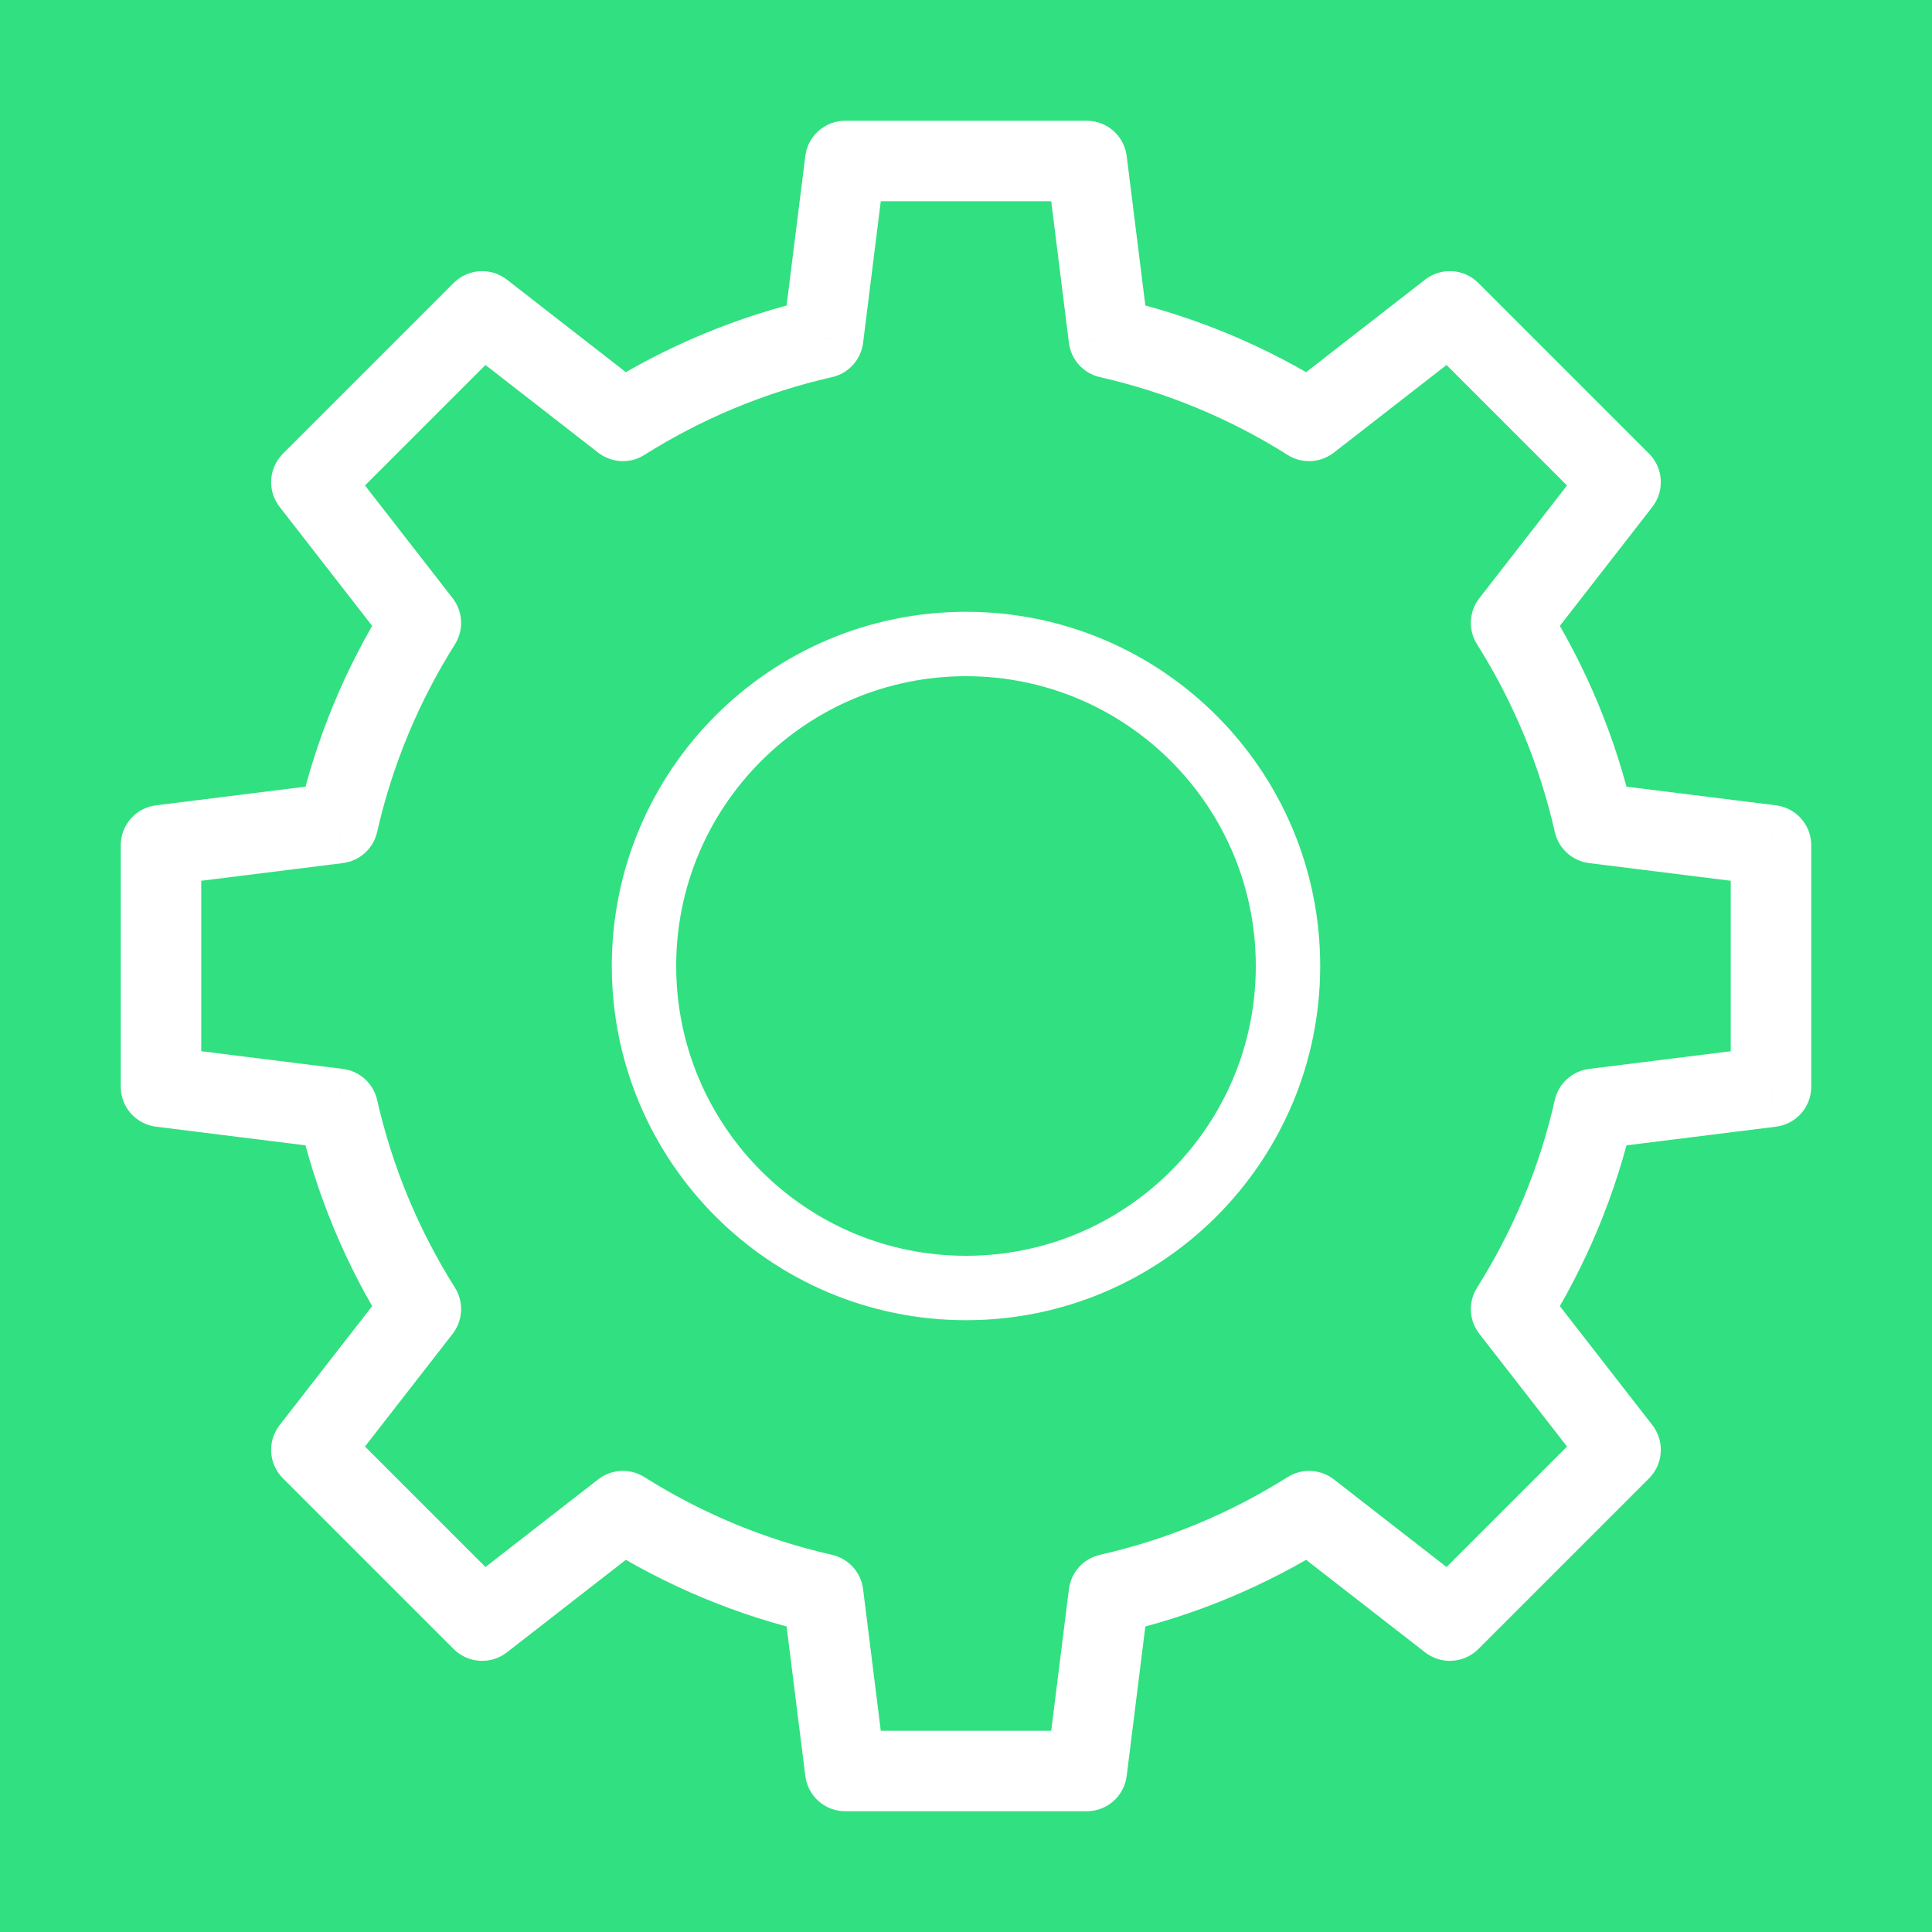 <svg xmlns="http://www.w3.org/2000/svg" width="30" height="30" viewBox="0 0 30 30" fill="none">
  <rect x="0" y="0" width="30" height="30" fill="#333333" stroke="none"/>
  <g clip-path="url(#clip0_1_364)">
    <path d="M30 0H-9.15527e-05V30H30V0Z" fill="#31E080"/>
    <path d="M16.875 2.5L17.495 2.422C17.456 2.11 17.19 1.875 16.875 1.875V2.5ZM13.125 2.5V1.875C12.81 1.875 12.544 2.11 12.505 2.422L13.125 2.5ZM17.218 5.247L16.598 5.324C16.631 5.586 16.823 5.798 17.08 5.856L17.218 5.247ZM20.327 6.535L19.994 7.064C20.216 7.205 20.503 7.19 20.711 7.029L20.327 6.535ZM22.513 4.835L22.955 4.393C22.732 4.17 22.378 4.148 22.129 4.342L22.513 4.835ZM25.165 7.487L25.658 7.871C25.851 7.622 25.829 7.268 25.607 7.045L25.165 7.487ZM23.464 9.673L22.971 9.289C22.809 9.497 22.795 9.784 22.936 10.006L23.464 9.673ZM24.753 12.782L24.143 12.92C24.201 13.176 24.414 13.369 24.675 13.402L24.753 12.782ZM27.5 13.125H28.125C28.125 12.81 27.89 12.544 27.577 12.505L27.5 13.125ZM27.5 16.875L27.577 17.495C27.89 17.456 28.125 17.19 28.125 16.875H27.5ZM24.753 17.218L24.675 16.598C24.414 16.631 24.201 16.824 24.143 17.08L24.753 17.218ZM23.464 20.327L22.936 19.994C22.795 20.216 22.809 20.503 22.971 20.711L23.464 20.327ZM25.165 22.513L25.607 22.955C25.829 22.732 25.851 22.378 25.658 22.129L25.165 22.513ZM22.513 25.165L22.129 25.658C22.378 25.852 22.732 25.829 22.955 25.607L22.513 25.165ZM20.327 23.465L20.711 22.971C20.503 22.81 20.216 22.796 19.994 22.936L20.327 23.465ZM17.218 24.753L17.08 24.143C16.823 24.202 16.631 24.414 16.598 24.675L17.218 24.753ZM16.875 27.5V28.125C17.19 28.125 17.456 27.89 17.495 27.578L16.875 27.5ZM13.125 27.5L12.505 27.578C12.544 27.89 12.81 28.125 13.125 28.125V27.5ZM12.781 24.753L13.402 24.675C13.369 24.414 13.176 24.202 12.92 24.143L12.781 24.753ZM9.673 23.465L10.006 22.936C9.784 22.796 9.497 22.81 9.289 22.971L9.673 23.465ZM7.487 25.165L7.045 25.607C7.268 25.829 7.622 25.852 7.871 25.658L7.487 25.165ZM4.835 22.513L4.342 22.129C4.148 22.378 4.17 22.732 4.393 22.955L4.835 22.513ZM6.535 20.327L7.029 20.711C7.19 20.503 7.204 20.216 7.064 19.994L6.535 20.327ZM5.247 17.218L5.856 17.08C5.798 16.824 5.586 16.631 5.324 16.598L5.247 17.218ZM2.5 16.875H1.875C1.875 17.19 2.11 17.456 2.422 17.495L2.5 16.875ZM2.5 13.125L2.422 12.505C2.11 12.544 1.875 12.81 1.875 13.125H2.5ZM5.247 12.782L5.324 13.402C5.586 13.369 5.798 13.176 5.856 12.92L5.247 12.782ZM6.535 9.673L7.064 10.006C7.204 9.784 7.19 9.497 7.029 9.289L6.535 9.673ZM4.835 7.487L4.393 7.045C4.17 7.268 4.148 7.622 4.342 7.871L4.835 7.487ZM7.487 4.835L7.871 4.342C7.622 4.148 7.268 4.171 7.045 4.393L7.487 4.835ZM9.673 6.535L9.289 7.029C9.497 7.19 9.784 7.205 10.006 7.064L9.673 6.535ZM12.781 5.247L12.92 5.856C13.176 5.798 13.369 5.586 13.402 5.324L12.781 5.247ZM16.875 1.875H13.125V3.125H16.875V1.875ZM17.838 5.169L17.495 2.422L16.255 2.578L16.598 5.324L17.838 5.169ZM20.66 6.007C19.66 5.376 18.546 4.907 17.356 4.637L17.08 5.856C18.129 6.094 19.111 6.507 19.994 7.064L20.66 6.007ZM20.711 7.029L22.897 5.329L22.129 4.342L19.943 6.042L20.711 7.029ZM22.071 5.277L24.723 7.929L25.607 7.045L22.955 4.393L22.071 5.277ZM24.671 7.103L22.971 9.289L23.958 10.057L25.658 7.871L24.671 7.103ZM25.363 12.644C25.093 11.454 24.624 10.34 23.993 9.339L22.936 10.006C23.493 10.889 23.906 11.871 24.143 12.92L25.363 12.644ZM27.577 12.505L24.831 12.162L24.675 13.402L27.422 13.745L27.577 12.505ZM28.125 16.875V13.125H26.875V16.875H28.125ZM24.831 17.838L27.577 17.495L27.422 16.255L24.675 16.598L24.831 17.838ZM23.993 20.66C24.624 19.66 25.093 18.546 25.363 17.356L24.143 17.08C23.906 18.129 23.493 19.111 22.936 19.994L23.993 20.66ZM25.658 22.129L23.958 19.943L22.971 20.711L24.671 22.897L25.658 22.129ZM22.955 25.607L25.607 22.955L24.723 22.071L22.071 24.723L22.955 25.607ZM19.943 23.958L22.129 25.658L22.897 24.671L20.711 22.971L19.943 23.958ZM17.356 25.363C18.546 25.093 19.66 24.624 20.66 23.993L19.994 22.936C19.111 23.493 18.129 23.906 17.08 24.143L17.356 25.363ZM17.495 27.578L17.838 24.831L16.598 24.675L16.255 27.422L17.495 27.578ZM13.125 28.125H16.875V26.875H13.125V28.125ZM12.161 24.831L12.505 27.578L13.745 27.422L13.402 24.675L12.161 24.831ZM9.339 23.993C10.34 24.624 11.454 25.093 12.643 25.363L12.92 24.143C11.871 23.906 10.889 23.493 10.006 22.936L9.339 23.993ZM7.871 25.658L10.056 23.958L9.289 22.971L7.103 24.671L7.871 25.658ZM4.393 22.955L7.045 25.607L7.929 24.723L5.277 22.071L4.393 22.955ZM6.042 19.943L4.342 22.129L5.329 22.897L7.029 20.711L6.042 19.943ZM4.637 17.356C4.907 18.546 5.376 19.66 6.007 20.66L7.064 19.994C6.507 19.111 6.094 18.129 5.856 17.08L4.637 17.356ZM2.422 17.495L5.169 17.838L5.324 16.598L2.577 16.255L2.422 17.495ZM1.875 13.125V16.875H3.125V13.125H1.875ZM5.169 12.162L2.422 12.505L2.577 13.745L5.324 13.402L5.169 12.162ZM6.007 9.339C5.376 10.34 4.907 11.454 4.637 12.644L5.856 12.92C6.094 11.871 6.507 10.889 7.064 10.006L6.007 9.339ZM4.342 7.871L6.042 10.057L7.029 9.289L5.329 7.103L4.342 7.871ZM7.045 4.393L4.393 7.045L5.277 7.929L7.929 5.277L7.045 4.393ZM10.056 6.042L7.871 4.342L7.103 5.329L9.289 7.029L10.056 6.042ZM12.643 4.637C11.454 4.907 10.34 5.376 9.339 6.007L10.006 7.064C10.889 6.507 11.871 6.094 12.92 5.856L12.643 4.637ZM12.505 2.422L12.161 5.169L13.402 5.324L13.745 2.578L12.505 2.422Z" fill="white"/>
    <path d="M15 20C17.761 20 20 17.761 20 15C20 12.239 17.761 10 15 10C12.239 10 10 12.239 10 15C10 17.761 12.239 20 15 20Z" stroke="white" stroke-linejoin="round"/>
  </g>
  <defs>
    <clipPath id="clip0_1_364">
      <rect width="30" height="30" fill="white"/>
    </clipPath>
  </defs>
</svg>
